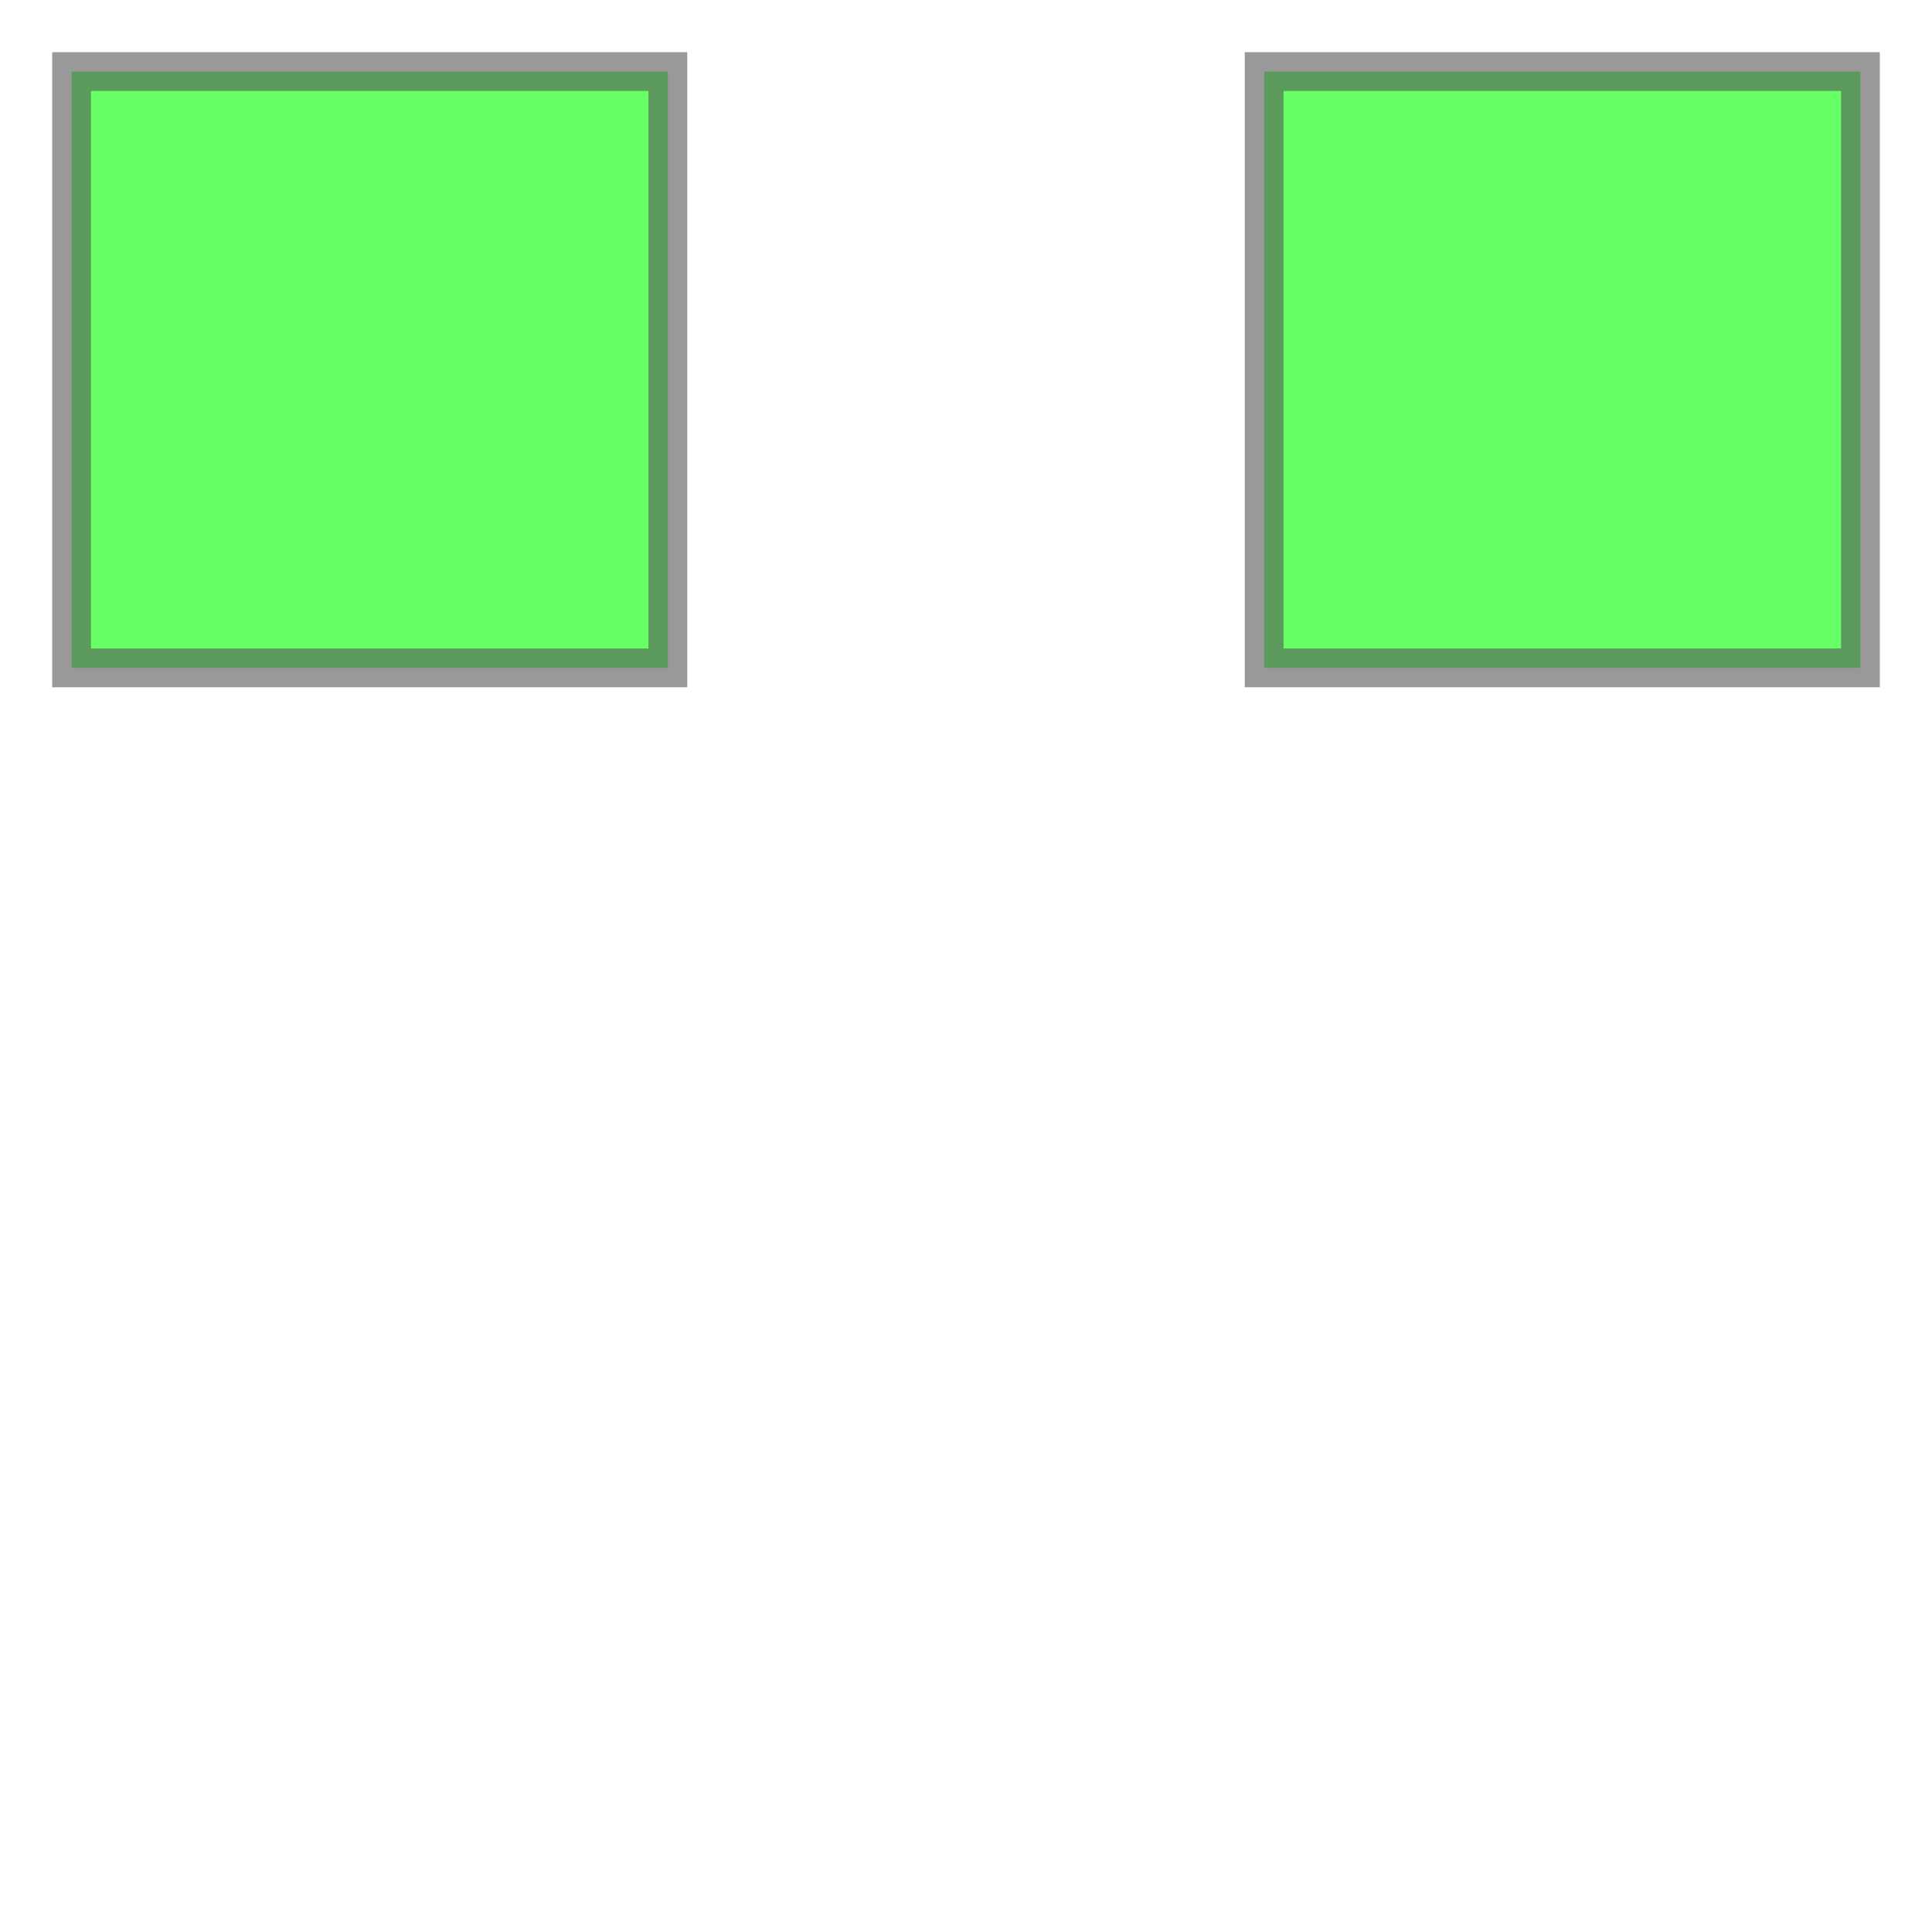 <svg xmlns="http://www.w3.org/2000/svg" xmlns:xlink="http://www.w3.org/1999/xlink" width="100.0" height="100.0" viewBox="-0.12 -0.12 3.24 1.24" preserveAspectRatio="xMinYMin meet"><g transform="matrix(1,0,0,-1,0,1.0)"><g><path fill-rule="evenodd" fill="#00FF00" stroke="#555555" stroke-width="0.065" opacity="0.6" d="M 1.0,0.0 L 1.0,1.0 L 0.0,1.0 L 0.0,0.0 L 1.0,0.0 z" /><path fill-rule="evenodd" fill="#00FF00" stroke="#555555" stroke-width="0.065" opacity="0.6" d="M 3.0,0.0 L 3.0,1.0 L 2.0,1.0 L 2.0,0.0 L 3.0,0.0 z" /></g></g></svg>